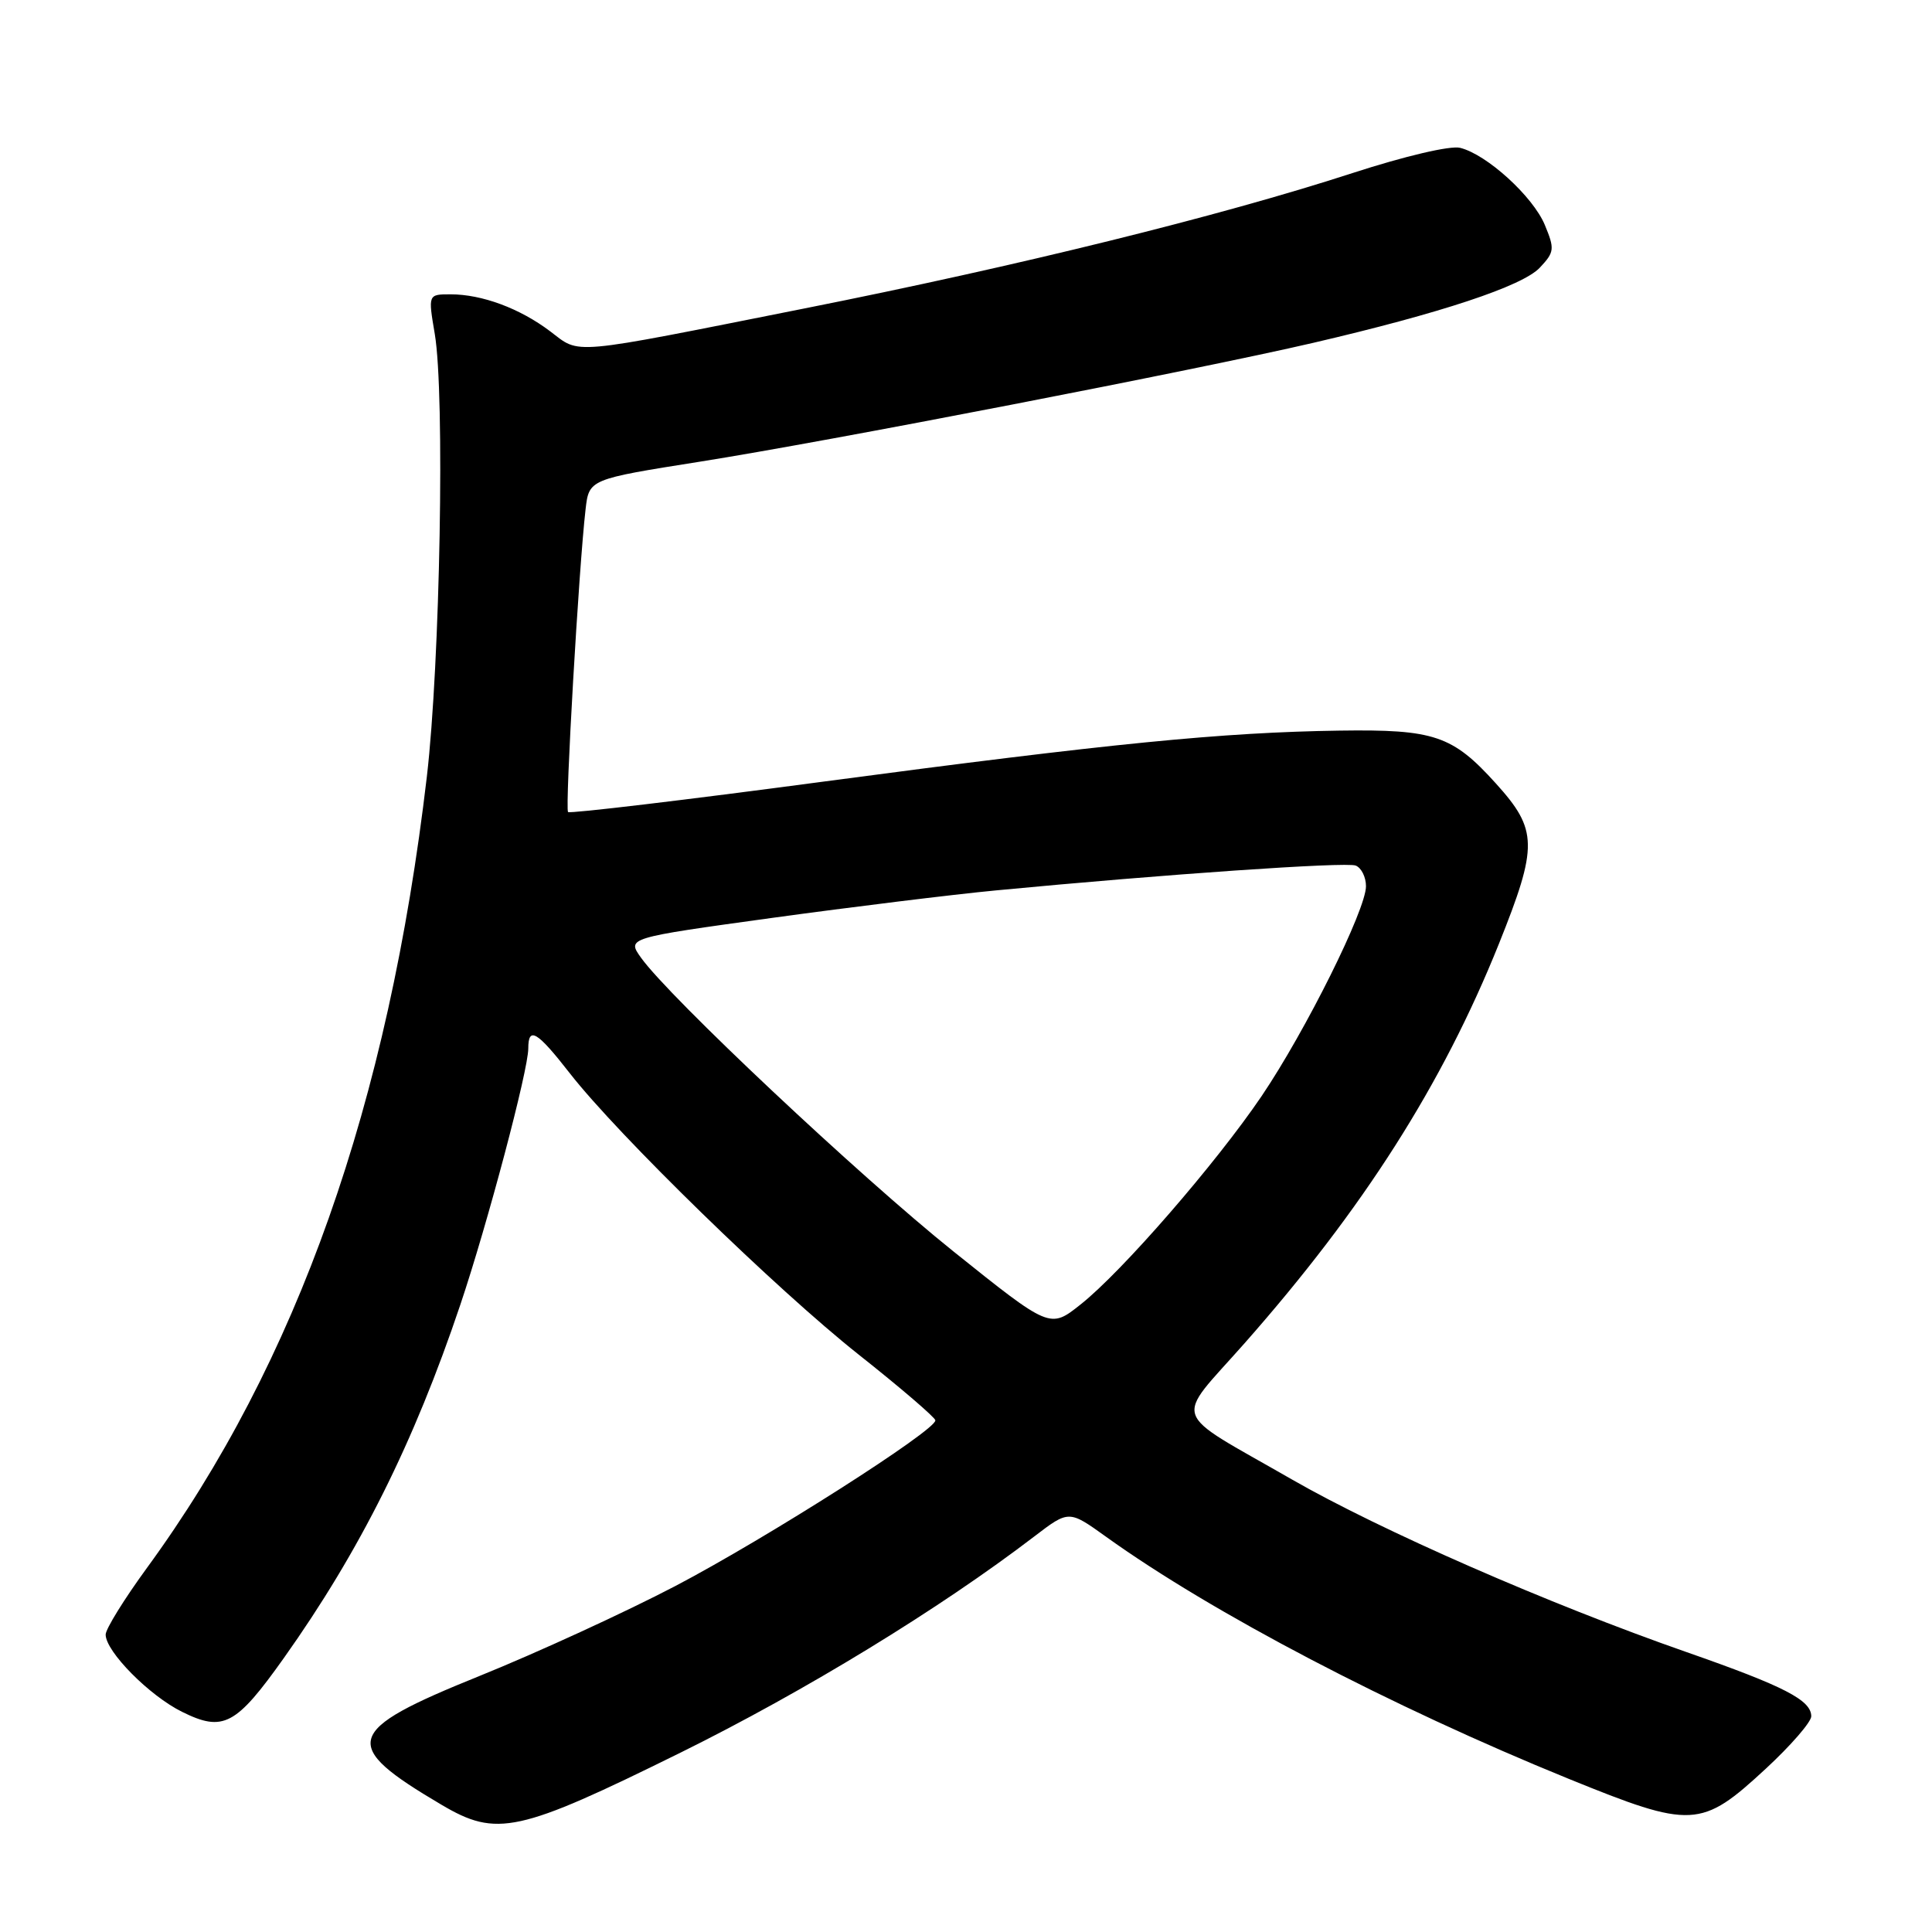<?xml version="1.0" encoding="UTF-8" standalone="no"?>
<!DOCTYPE svg PUBLIC "-//W3C//DTD SVG 1.1//EN" "http://www.w3.org/Graphics/SVG/1.1/DTD/svg11.dtd" >
<svg xmlns="http://www.w3.org/2000/svg" xmlns:xlink="http://www.w3.org/1999/xlink" version="1.1" viewBox="0 0 256 256">
 <g >
 <path fill="currentColor"
d=" M 90.20 232.22 C 106.68 224.07 124.51 213.18 137.06 203.58 C 141.63 200.09 141.63 200.09 146.56 203.63 C 160.61 213.72 184.31 226.12 207.85 235.70 C 224.21 242.35 225.41 242.29 233.99 234.35 C 237.30 231.29 240.00 228.17 240.00 227.42 C 240.00 225.28 236.44 223.44 223.50 218.92 C 205.17 212.52 182.94 202.79 171.14 196.01 C 154.83 186.64 155.52 188.62 164.91 177.99 C 180.66 160.14 191.12 143.71 198.61 125.07 C 203.81 112.09 203.78 109.97 198.22 103.82 C 192.46 97.44 190.05 96.63 177.50 96.81 C 161.93 97.04 147.28 98.49 109.09 103.57 C 90.72 106.02 75.50 107.83 75.27 107.60 C 74.85 107.18 76.70 75.19 77.59 67.50 C 78.05 63.50 78.05 63.50 92.77 61.17 C 109.70 58.49 158.50 49.03 174.00 45.43 C 190.90 41.50 201.74 37.91 204.03 35.47 C 205.98 33.40 206.02 32.99 204.69 29.79 C 203.11 26.02 197.02 20.47 193.48 19.59 C 192.19 19.26 186.15 20.68 179.22 22.93 C 161.65 28.64 134.93 35.24 106.50 40.89 C 74.99 47.16 76.98 46.98 72.90 43.90 C 68.88 40.86 63.86 39.00 59.71 39.00 C 56.72 39.00 56.72 39.00 57.61 44.25 C 58.96 52.24 58.32 87.82 56.56 102.91 C 51.47 146.29 39.37 180.52 19.46 207.77 C 16.46 211.88 14.00 215.85 14.00 216.59 C 14.00 218.83 19.79 224.69 24.13 226.83 C 29.58 229.53 31.26 228.64 37.61 219.70 C 47.70 205.49 54.85 191.16 61.00 172.87 C 64.61 162.13 70.00 141.80 70.00 138.93 C 70.00 135.95 71.16 136.64 75.50 142.21 C 81.92 150.44 102.84 170.82 113.79 179.50 C 119.35 183.90 123.91 187.82 123.94 188.20 C 124.05 189.50 101.61 203.80 89.50 210.15 C 82.90 213.60 71.20 218.98 63.50 222.09 C 45.53 229.35 44.99 231.17 58.50 239.14 C 65.84 243.48 68.65 242.86 90.20 232.22 Z  M 126.31 165.80 C 113.84 155.80 88.66 132.13 84.93 126.89 C 83.07 124.28 83.07 124.28 102.28 121.63 C 112.85 120.18 126.22 118.53 132.00 117.98 C 154.27 115.85 178.32 114.19 179.63 114.69 C 180.38 114.98 181.00 116.21 181.00 117.43 C 181.00 120.54 173.02 136.58 167.17 145.24 C 161.14 154.14 148.66 168.52 143.18 172.85 C 139.13 176.07 139.13 176.07 126.31 165.80 Z "/>
</g>
</svg>